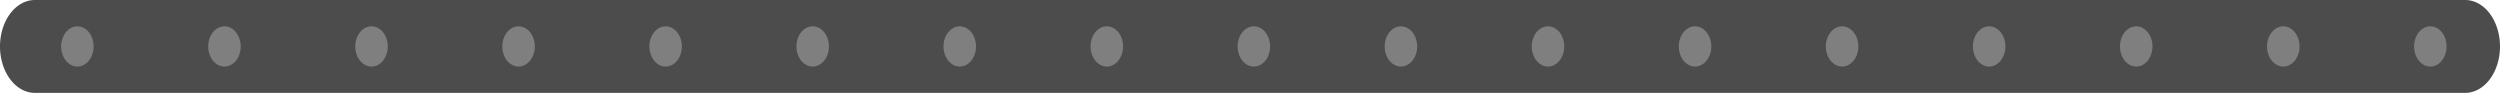 <?xml version="1.0" encoding="UTF-8" standalone="no"?>
<svg xmlns="http://www.w3.org/2000/svg" viewBox="0 0 323 12" height="12" width="323" version="1.1">
  <path d="M 4.5,0 A 4.5,6 0 0 0 0,6 4.5,6 0 0 0 4.5,12 l 314,0 A 4.5,6 0 0 0 323,6 4.5,6 0 0 0 318.5,0 L 4.5,0 Z" style="fill:#4c4c4c;stroke:none;" />
  <ellipse cx="10" cy="6" rx="2.1" ry="2.6" style="fill:#7f7f7f;stroke:none;" />
  <ellipse cx="29" cy="6" rx="2.1" ry="2.6" style="fill:#7f7f7f;stroke:none;" />
  <ellipse cx="48" cy="6" rx="2.1" ry="2.6" style="fill:#7f7f7f;stroke:none;" />
  <ellipse cx="67" cy="6" rx="2.1" ry="2.6" style="fill:#7f7f7f;stroke:none;" />
  <ellipse cx="86" cy="6" rx="2.1" ry="2.6" style="fill:#7f7f7f;stroke:none;" />
  <ellipse cx="105" cy="6" rx="2.1" ry="2.6" style="fill:#7f7f7f;stroke:none;" />
  <ellipse cx="124" cy="6" rx="2.1" ry="2.6" style="fill:#7f7f7f;stroke:none;" />
  <ellipse cx="143" cy="6" rx="2.1" ry="2.6" style="fill:#7f7f7f;stroke:none;" />
  <ellipse cx="162" cy="6" rx="2.1" ry="2.6" style="fill:#7f7f7f;stroke:none;" />
  <ellipse cx="181" cy="6" rx="2.1" ry="2.6" style="fill:#7f7f7f;stroke:none;" />
  <ellipse cx="200" cy="6" rx="2.1" ry="2.6" style="fill:#7f7f7f;stroke:none;" />
  <ellipse cx="219" cy="6" rx="2.1" ry="2.6" style="fill:#7f7f7f;stroke:none;" />
  <ellipse cx="238" cy="6" rx="2.1" ry="2.6" style="fill:#7f7f7f;stroke:none;" />
  <ellipse cx="257" cy="6" rx="2.1" ry="2.6" style="fill:#7f7f7f;stroke:none;" />
  <ellipse cx="276" cy="6" rx="2.1" ry="2.6" style="fill:#7f7f7f;stroke:none;" />
  <ellipse cx="295" cy="6" rx="2.1" ry="2.6" style="fill:#7f7f7f;stroke:none;" />
  <ellipse cx="314" cy="6" rx="2.1" ry="2.6" style="fill:#7f7f7f;stroke:none;" />
</svg>
